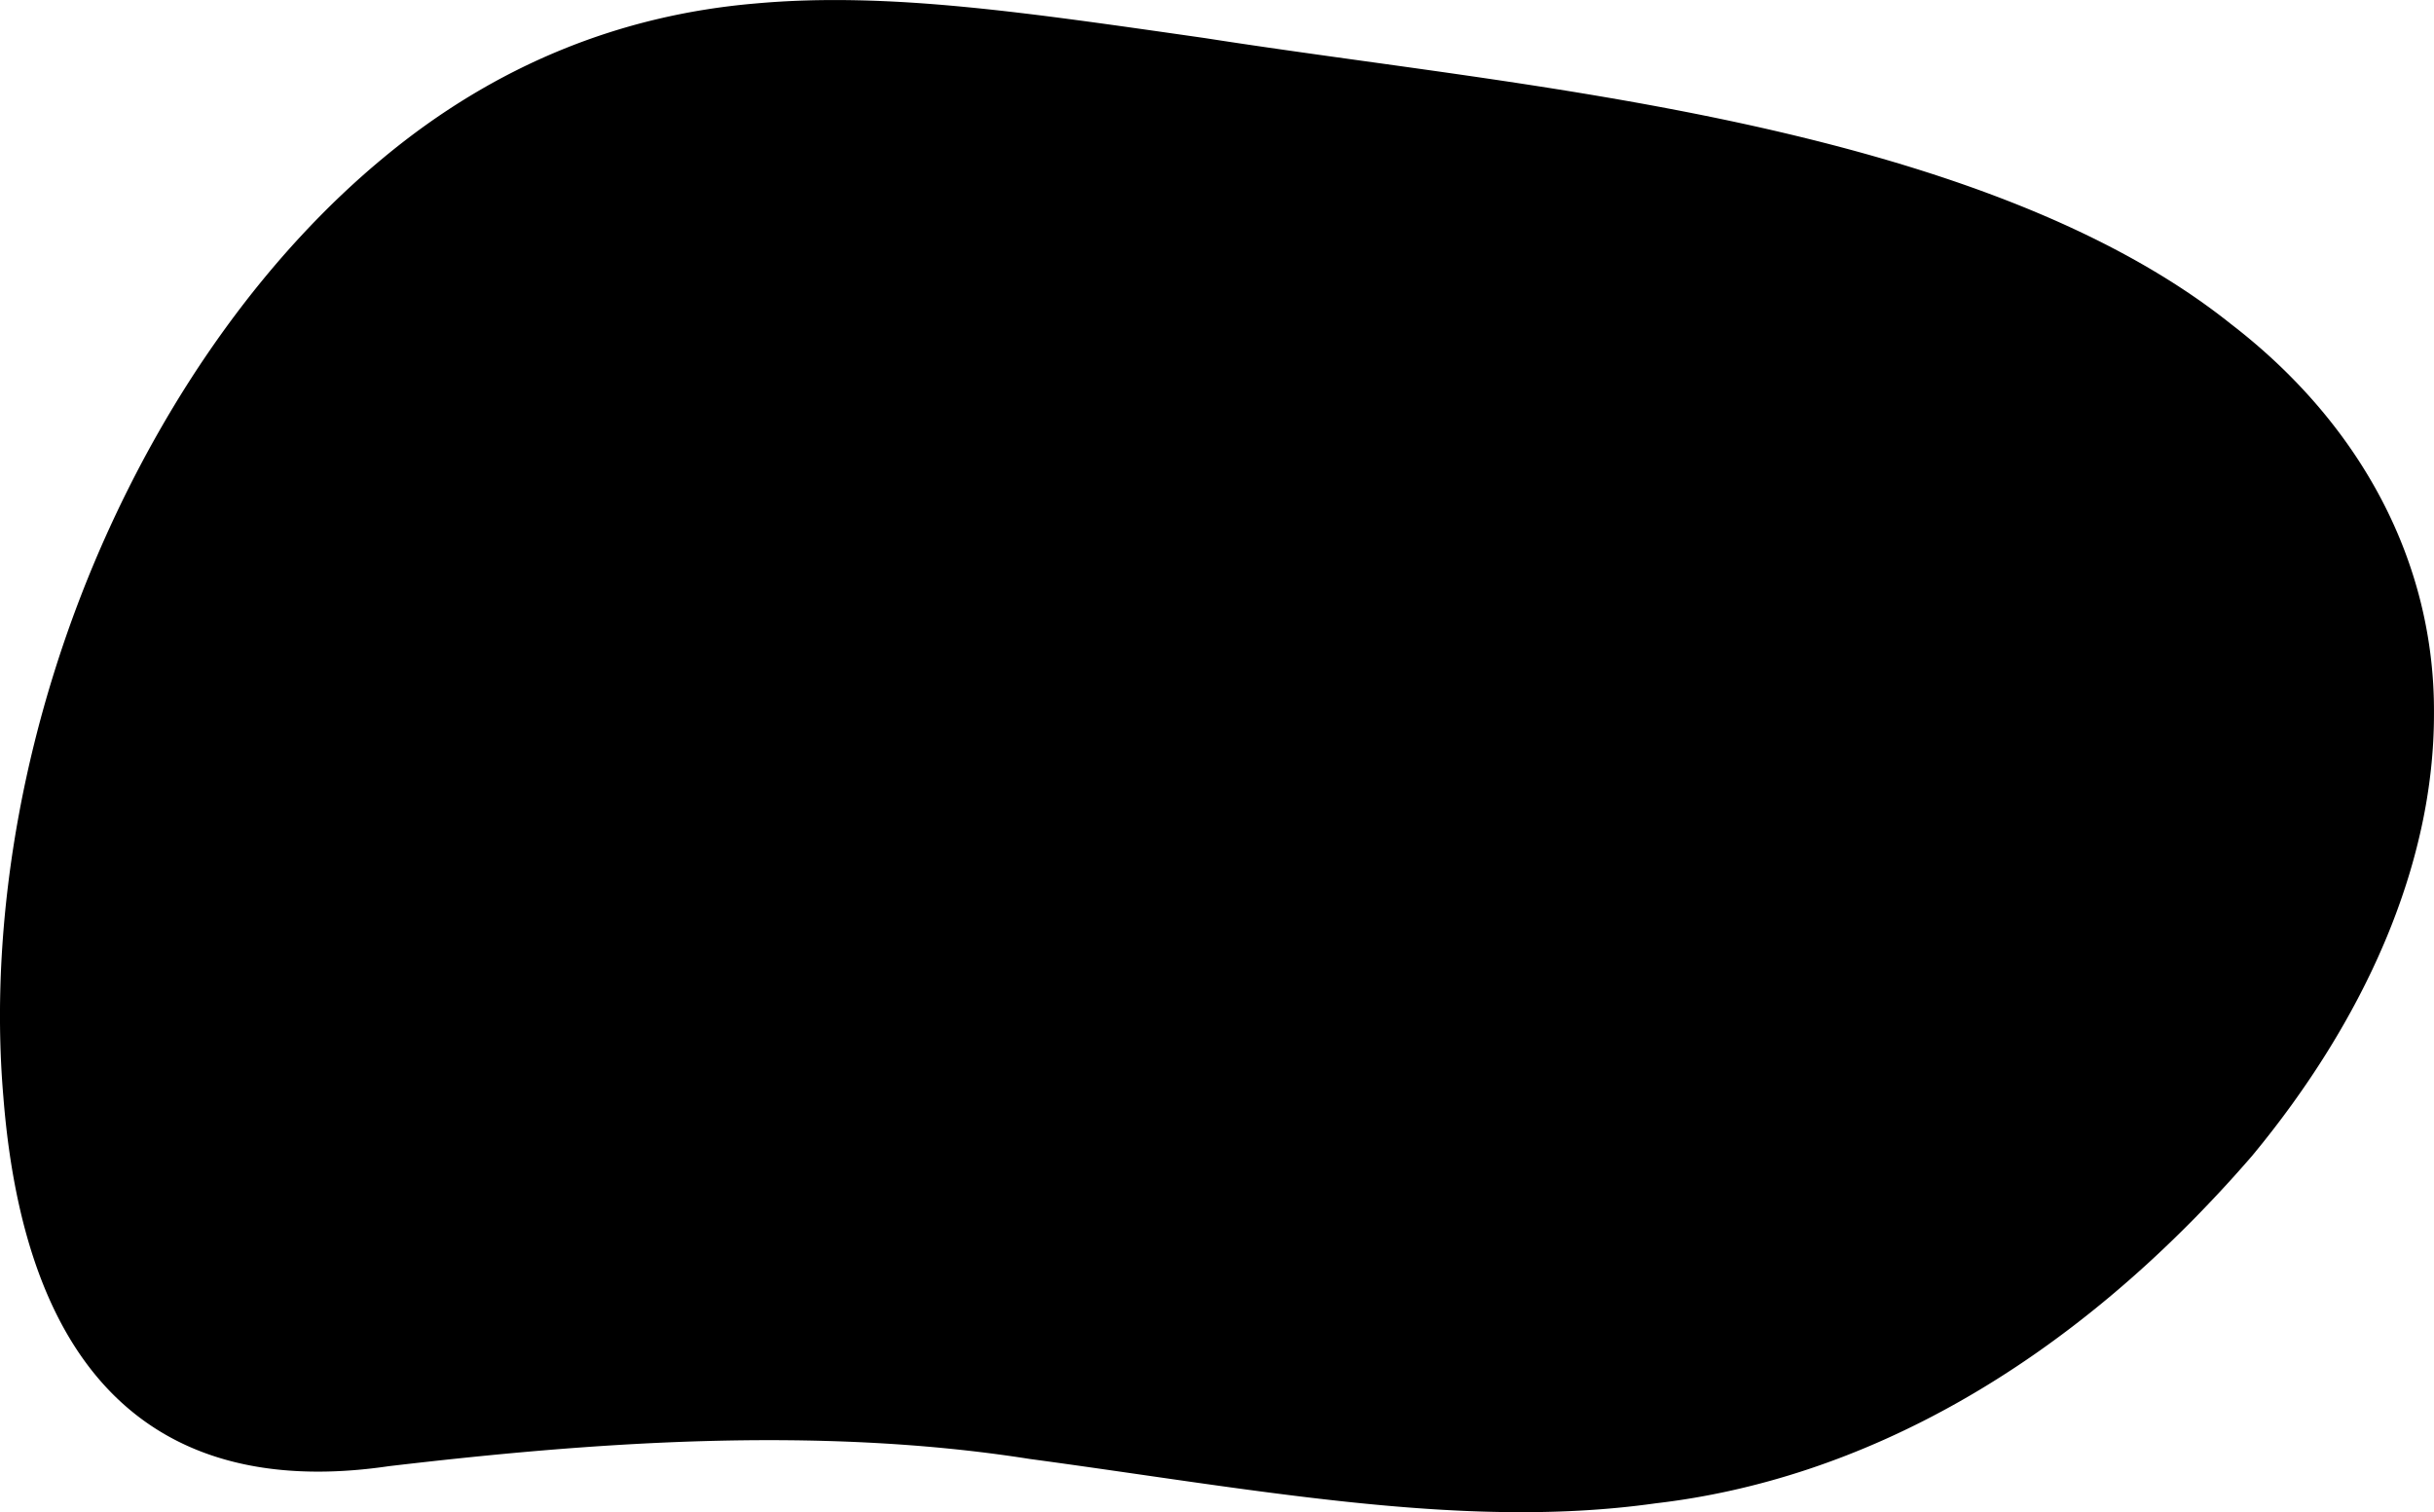 <svg xmlns="http://www.w3.org/2000/svg" viewBox="0 0 837 520">
            <path d="M414.457 13.112c57.037 8.921 120.084 15.47 183.257 29.053 62.634 13.509 125.401 34.055 169.494 69.287 22.37 17.195 39.88 37.7 51.765 60.373 5.942 11.338 10.478 23.218 13.512 35.493a154.017 154.017 0 0 1 4.255 28.226 155.809 155.809 0 0 1 .251 9.64c.008 3.22-.077 6.454-.252 9.696a178.84 178.84 0 0 1-.797 9.753 190.875 190.875 0 0 1-3.194 19.61 210.547 210.547 0 0 1-5.257 19.627 233.65 233.65 0 0 1-7.217 19.501c-10.872 25.866-26.682 51.006-45.85 74.132-63.724 73.64-135.48 111.365-205.04 119.452-8.798 1.241-17.583 2.059-26.37 2.532-4.394.236-8.788.388-13.185.462-4.397.075-8.796.074-13.2.006a447.28 447.28 0 0 1-6.61-.151 436.64 436.64 0 0 1-6.618-.244 547.1 547.1 0 0 1-13.263-.744c-8.857-.603-17.744-1.405-26.67-2.347-35.699-3.781-72.089-9.754-109.39-14.766-73.997-11.647-152.35-5.506-220.302 2.477C66.81 514.053 9.8 487.037 1.152 377.13c-.34-3.976-.603-7.983-.793-12.014a329.605 329.605 0 0 1-.347-12.15 357.84 357.84 0 0 1 .594-24.518 383.07 383.07 0 0 1 2.226-24.524 401.251 401.251 0 0 1 3.744-24.254c5.955-32.082 15.617-62.699 27.8-90.758 24.47-56.164 58.654-102.473 97.319-134.523C170.532 22.087 213.72 5.153 259.644 1.21A287.99 287.99 0 0 1 277.088.163c2.936-.09 5.888-.138 8.857-.147 2.968-.01 5.954.017 8.958.082 12.015.253 24.325 1.075 37.025 2.3 12.71 1.22 25.825 2.832 39.517 4.667a2984.5 2984.5 0 0 1 20.999 2.905c7.16 1.013 14.49 2.065 22.013 3.142z"/>
</svg>
